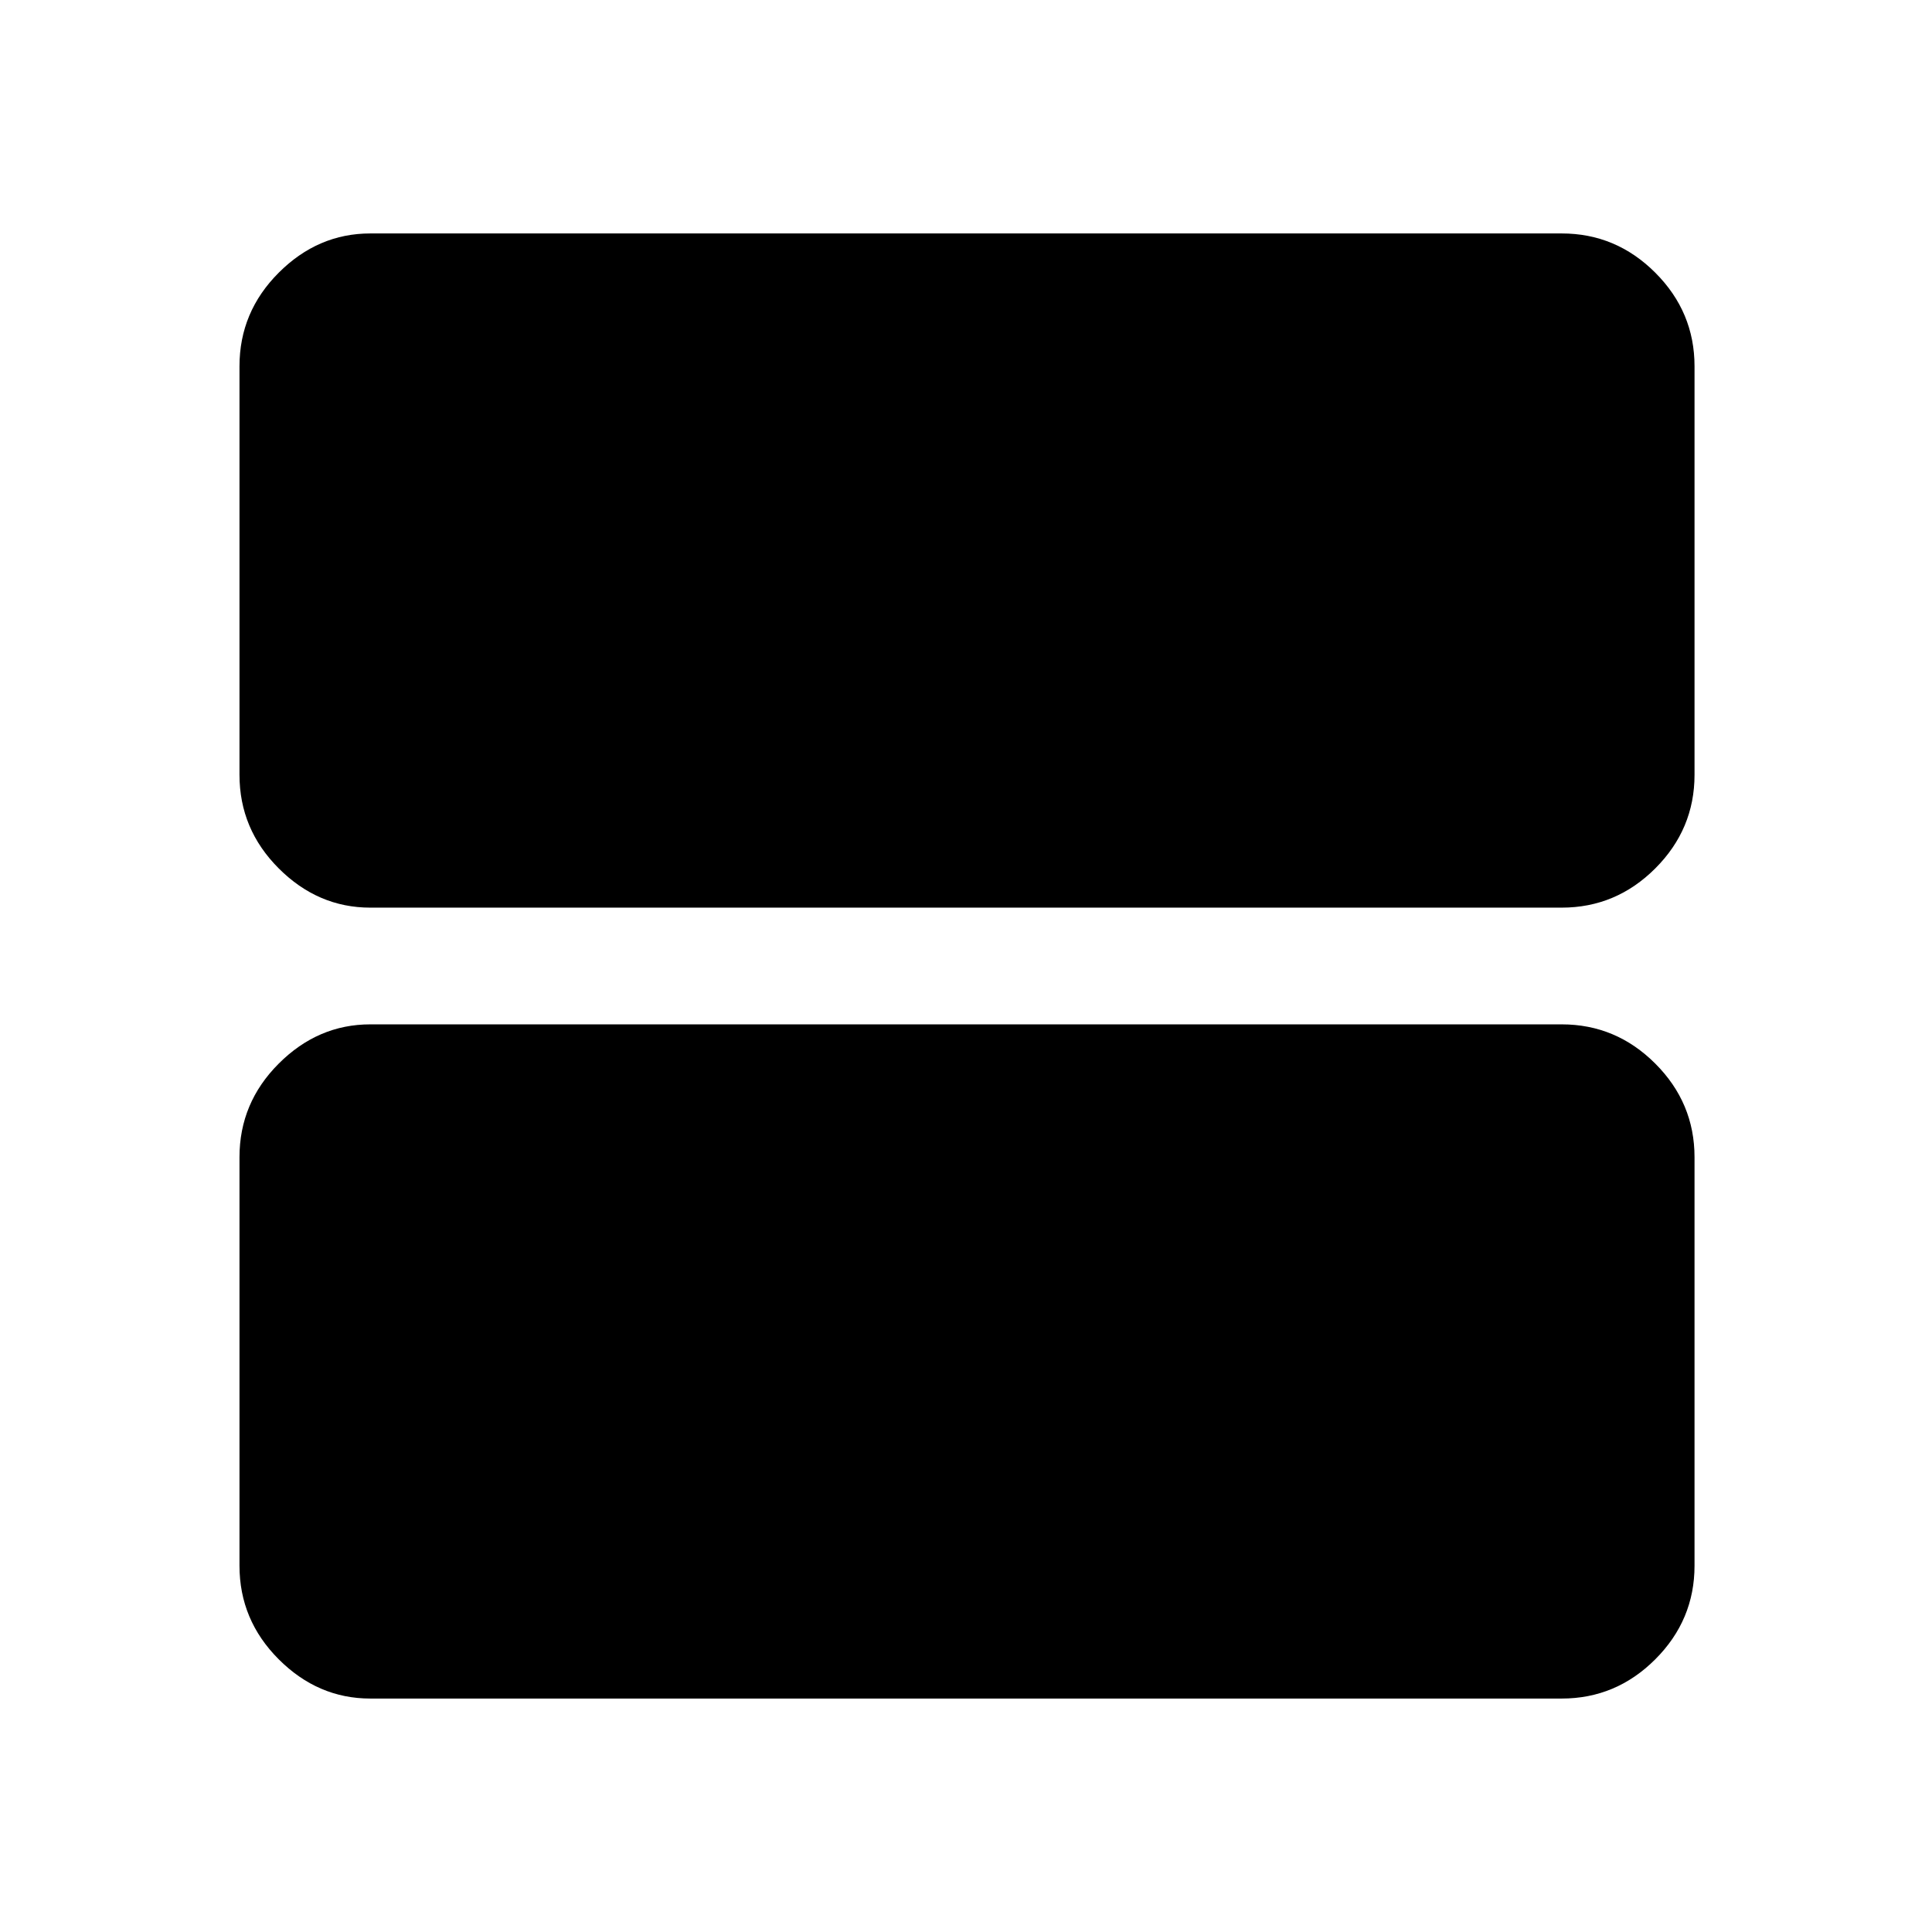<svg xmlns="http://www.w3.org/2000/svg" height="48" width="48"><path d="M9.2 22.55q-1.3 0-2.275-.975-.975-.975-.975-2.325V9.1q0-1.35.975-2.325Q7.9 5.8 9.2 5.8h29.6q1.35 0 2.325.975.975.975.975 2.325v10.15q0 1.35-.975 2.325-.975.975-2.325.975Zm0 19.65q-1.3 0-2.275-.975-.975-.975-.975-2.325V28.75q0-1.35.975-2.325.975-.975 2.275-.975h29.6q1.35 0 2.325.975.975.975.975 2.325V38.9q0 1.35-.975 2.325-.975.975-2.325.975Z"/></svg>